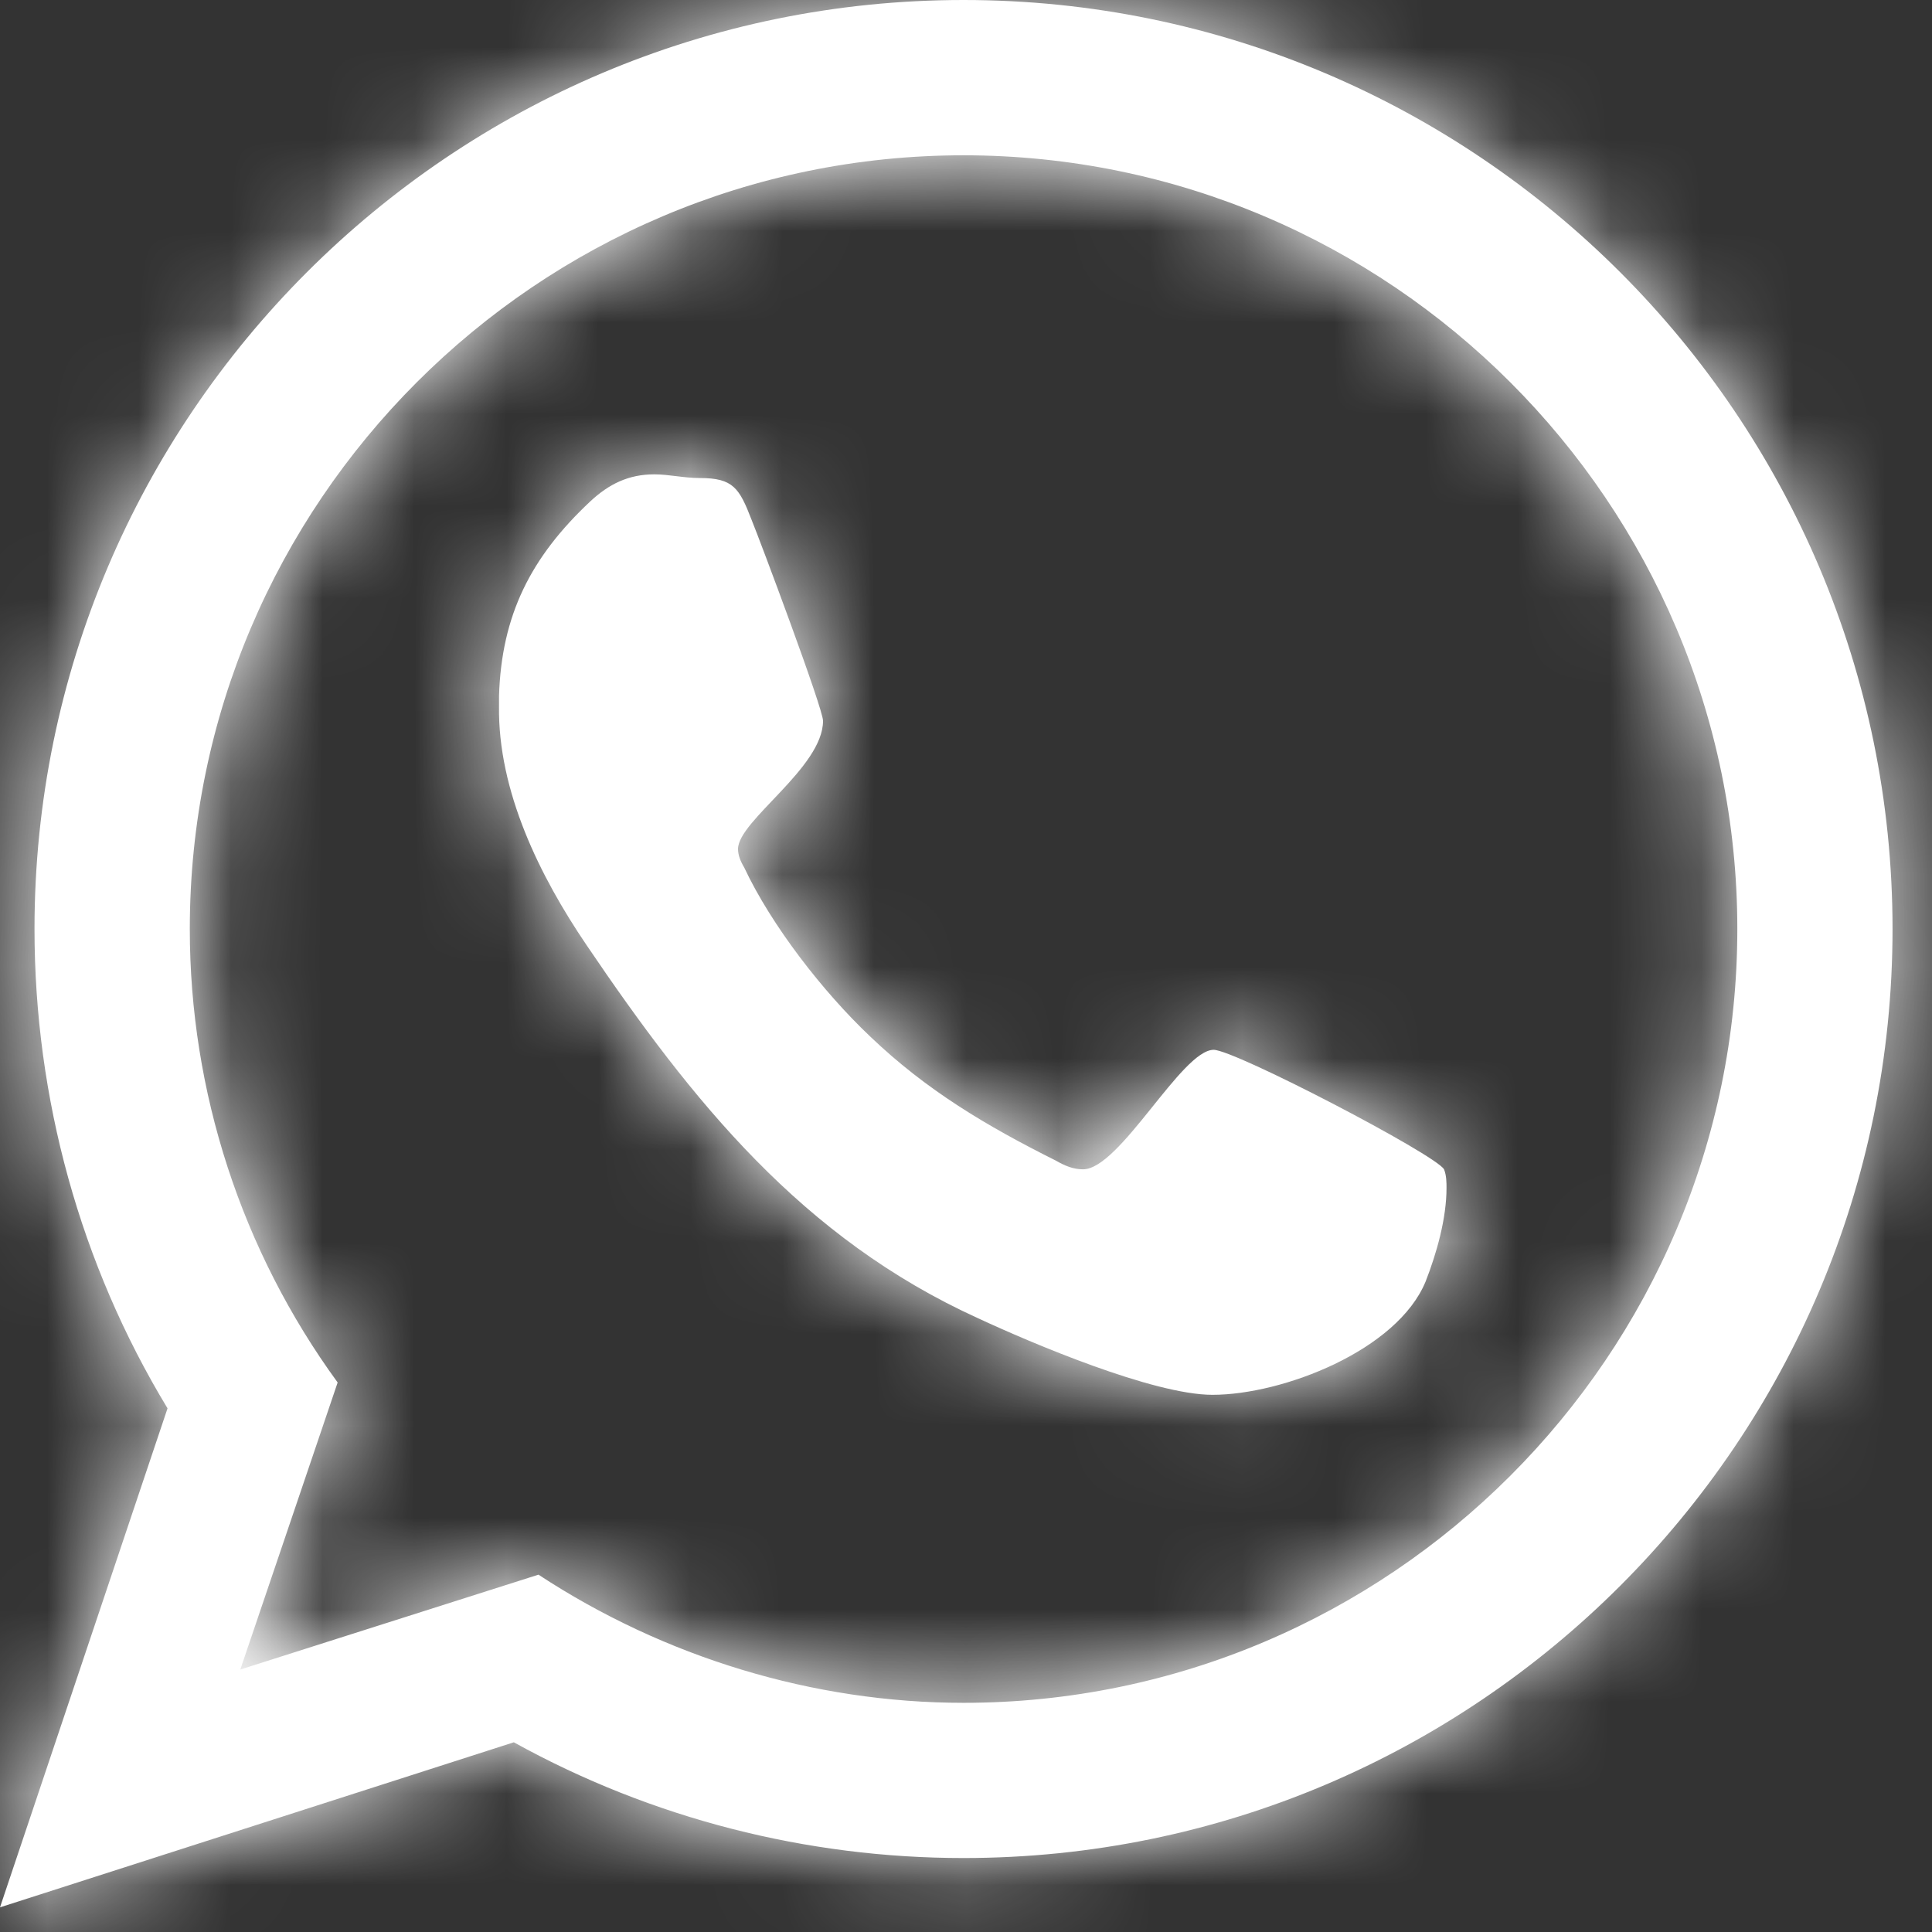 <?xml version="1.0" encoding="UTF-8"?>
<svg width="21px" height="21px" viewBox="0 0 21 21" version="1.1" xmlns="http://www.w3.org/2000/svg" xmlns:xlink="http://www.w3.org/1999/xlink">
    <rect x="0" y="0" width="21" height="21" fill="#333333" stroke="none"/>
    <!-- Generator: Sketch 54.1 (76490) - https://sketchapp.com -->
    <title>Icon/32px/WhatsApp</title>
    <desc>Created with Sketch.</desc>
    <defs>
        <path d="M19.192,17.411 C19.42,17.411 21.603,18.549 21.696,18.71 C21.723,18.777 21.723,18.857 21.723,18.911 C21.723,19.246 21.616,19.621 21.496,19.929 C21.188,20.679 19.942,21.161 19.179,21.161 C18.536,21.161 17.21,20.598 16.634,20.33 C14.719,19.46 13.527,17.973 12.375,16.272 C11.866,15.522 11.411,14.598 11.424,13.674 L11.424,13.567 C11.451,12.683 11.772,12.054 12.415,11.451 C12.616,11.263 12.83,11.156 13.112,11.156 C13.272,11.156 13.433,11.196 13.607,11.196 C13.969,11.196 14.036,11.304 14.17,11.652 C14.263,11.879 14.946,13.701 14.946,13.835 C14.946,14.344 14.022,14.92 14.022,15.228 C14.022,15.295 14.049,15.362 14.089,15.429 C14.384,16.058 14.946,16.781 15.455,17.263 C16.071,17.853 16.728,18.241 17.478,18.616 C17.571,18.67 17.665,18.71 17.772,18.71 C18.174,18.71 18.844,17.411 19.192,17.411 Z M16.473,24.509 C21.107,24.509 24.884,20.732 24.884,16.098 C24.884,11.464 21.107,7.688 16.473,7.688 C11.839,7.688 8.063,11.464 8.063,16.098 C8.063,17.866 8.625,19.594 9.67,21.027 L8.612,24.147 L11.853,23.116 C13.219,24.013 14.839,24.509 16.473,24.509 Z M16.473,6 C22.045,6 26.571,10.527 26.571,16.098 C26.571,21.67 22.045,26.196 16.473,26.196 C14.772,26.196 13.085,25.768 11.585,24.938 L6,26.732 L7.821,21.308 C6.871,19.741 6.375,17.933 6.375,16.098 C6.375,10.527 10.902,6 16.473,6 Z" id="path-1"></path>
    </defs>
    <g id="Symbols" stroke="none" stroke-width="1" fill="none" fill-rule="evenodd">
        <g id="C02-Footer" transform="translate(-1325, -210)">
            <g id="Copyright/Social">
                <g transform="translate(47, 204)">
                    <g id="Social" transform="translate(1152, 0)">
                        <g id="Icon/32px/WhatsApp" transform="translate(120, 0)">
                            <rect id="Icon-BG" x="0" y="0" width="32" height="32"></rect>
                            <mask id="mask-2" fill="white">
                                <use xlink:href="#path-1"></use>
                            </mask>
                            <use id="" fill="#FFFFFF" fill-rule="evenodd" xlink:href="#path-1"></use>
                            <g id="Fill/Secondary/White" mask="url(#mask-2)" fill="#FFFFFF" fill-rule="evenodd">
                                <rect id="Rectangle-Copy" x="0" y="0" width="32" height="32"></rect>
                            </g>
                        </g>
                    </g>
                </g>
            </g>
        </g>
    </g>
</svg>